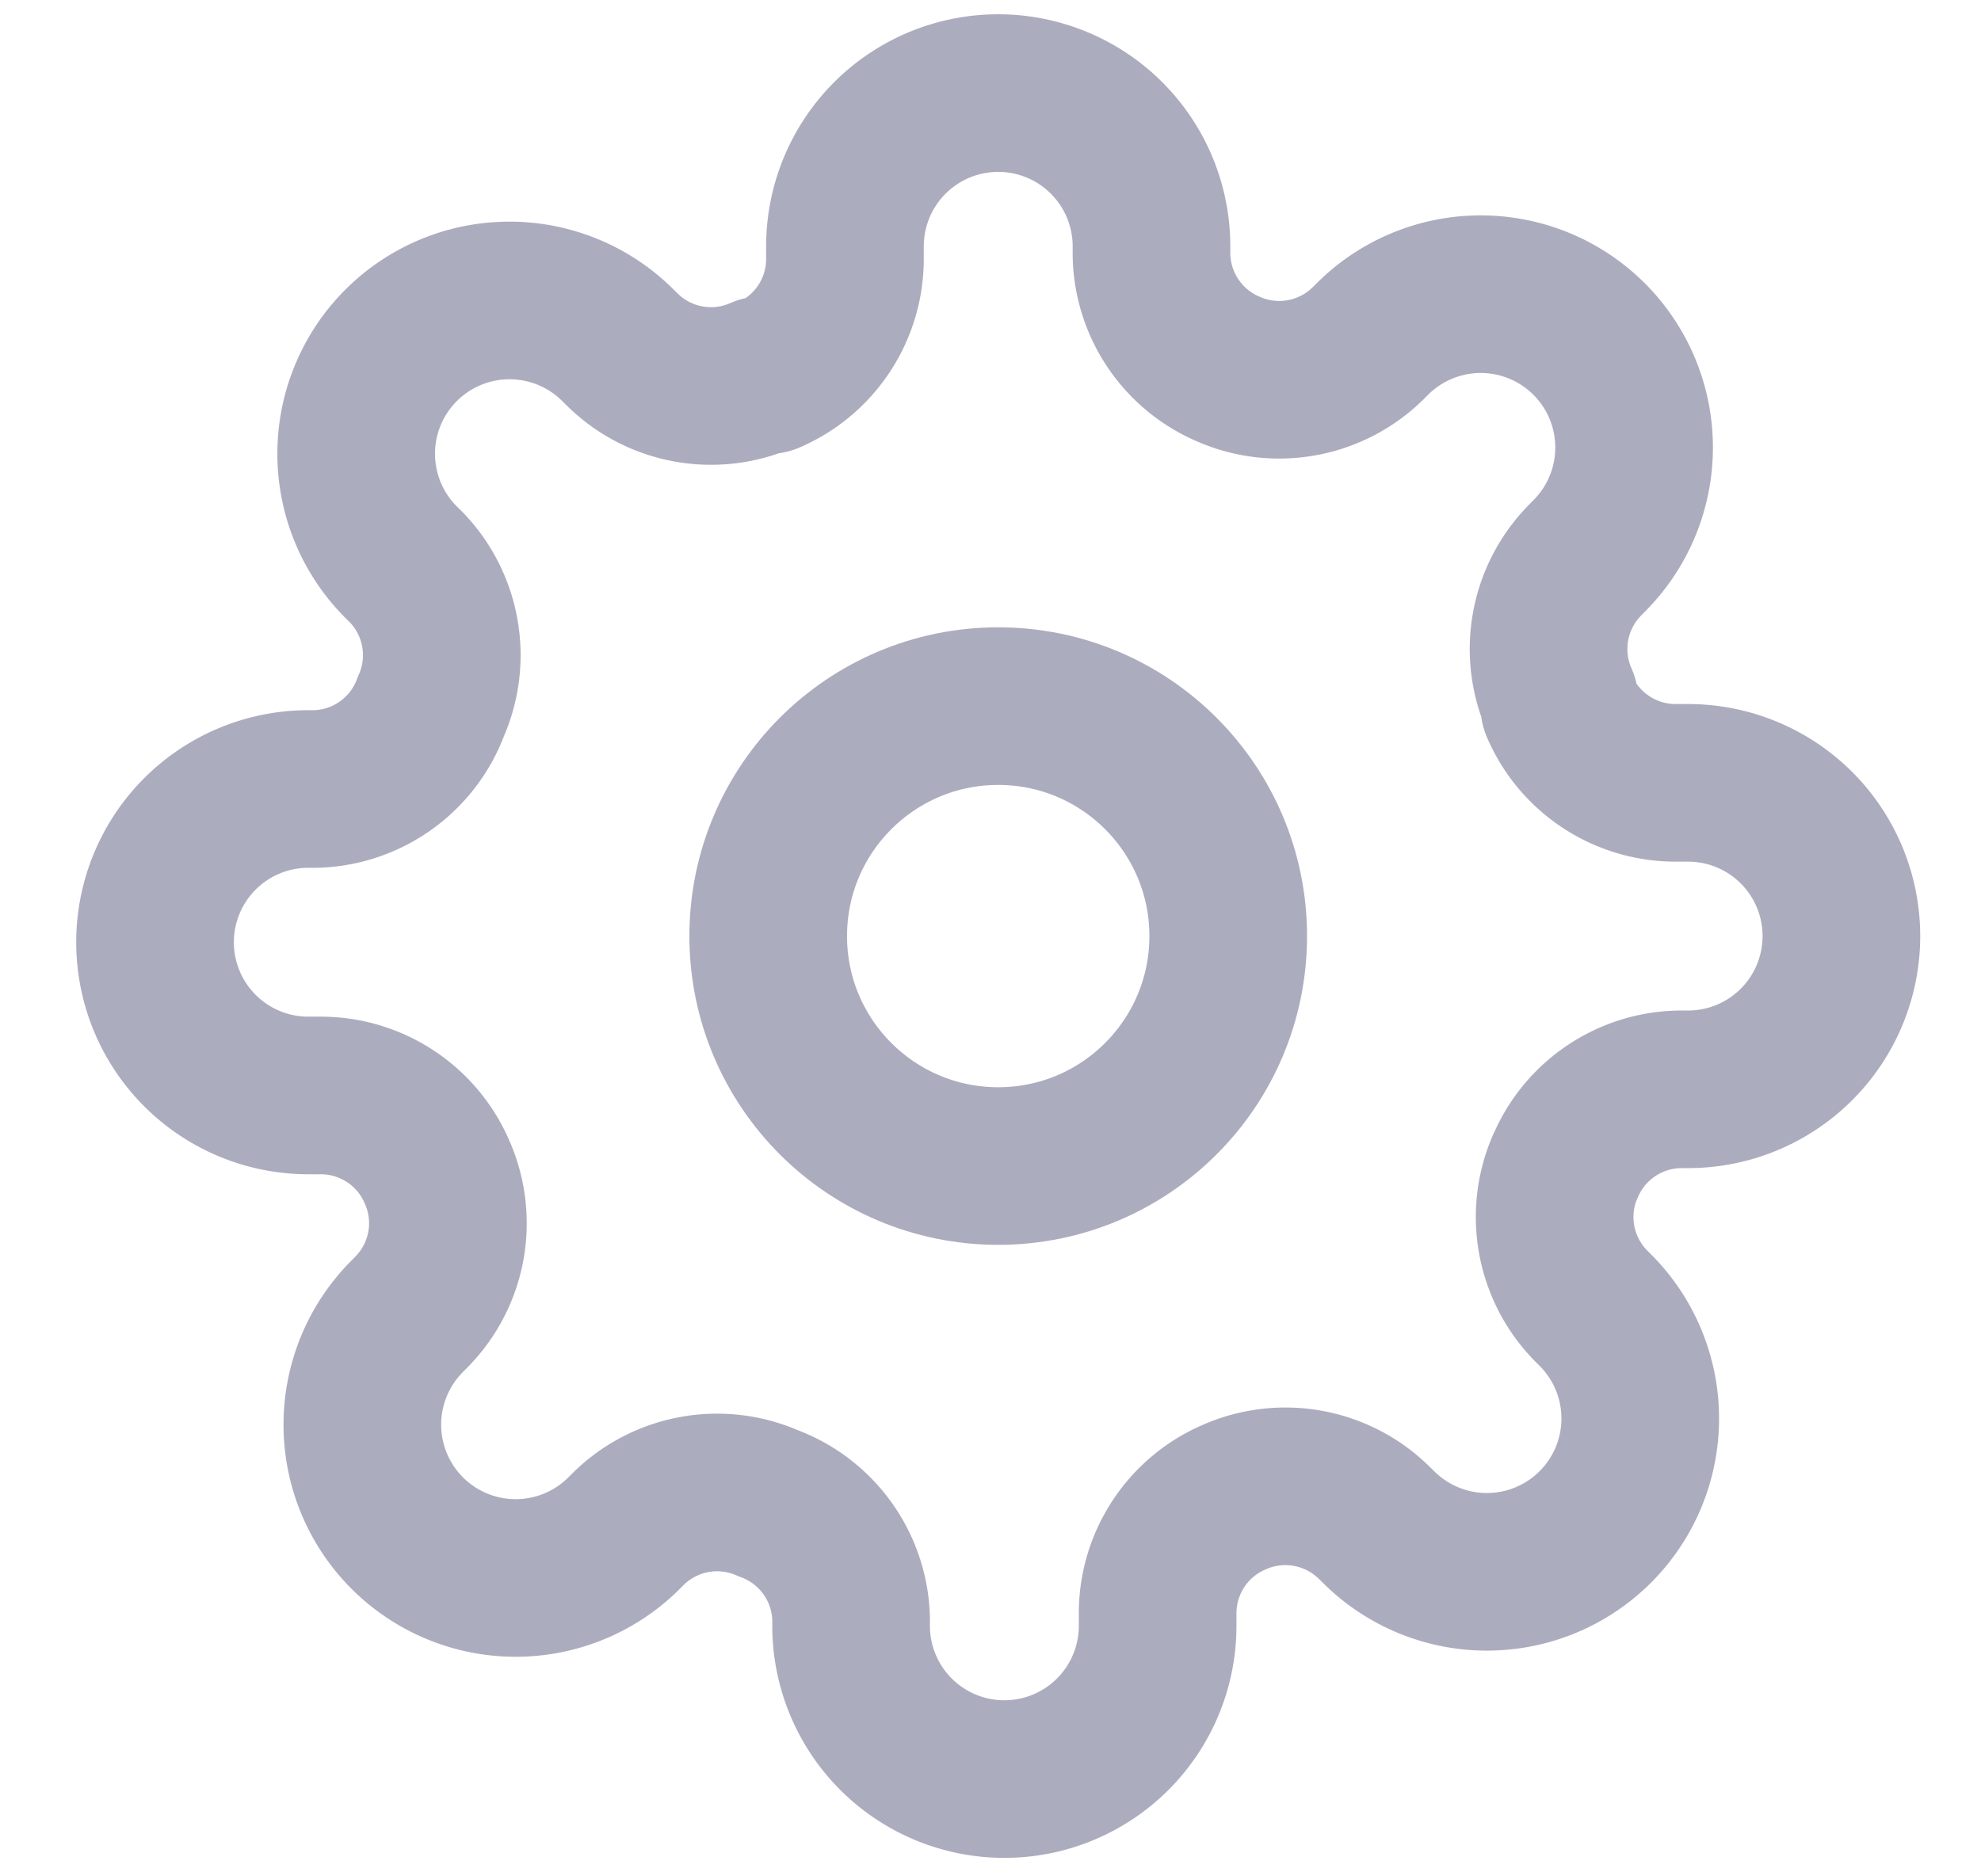 <svg xmlns="http://www.w3.org/2000/svg" width="19" height="18" viewBox="0 0 19 18">
    <g fill="none" fill-rule="evenodd" stroke="#ACACBF" stroke-linecap="round" stroke-linejoin="round" stroke-width="1.512" transform="translate(1.487 .893)">
        <circle cx="8.087" cy="8.087" r="2.206"/>
        <path d="M13.527 10.293c-.2.453-.104.983.243 1.338l.044.044a1.47 1.47 0 1 1-2.08 2.08l-.045-.044a1.213 1.213 0 0 0-1.338-.242c-.444.19-.733.626-.735 1.11v.125a1.47 1.47 0 0 1-2.94 0v-.066a1.213 1.213 0 0 0-.795-1.11 1.213 1.213 0 0 0-1.338.242l-.044.044a1.47 1.47 0 1 1-2.08-2.08l.044-.045c.347-.354.443-.884.242-1.338a1.213 1.213 0 0 0-1.11-.735H1.47a1.47 1.47 0 0 1 0-2.94h.067a1.213 1.213 0 0 0 1.11-.795c.2-.453.104-.983-.243-1.338L2.36 4.5a1.47 1.47 0 1 1 2.08-2.08l.045.044c.354.347.884.443 1.338.242h.058c.445-.19.734-.626.736-1.11V1.47a1.47 1.47 0 0 1 2.94 0v.067c.002.483.291.92.736 1.11.453.2.983.104 1.338-.243l.044-.044a1.47 1.47 0 1 1 2.08 2.08l-.044.045a1.213 1.213 0 0 0-.242 1.338v.058c.19.445.626.734 1.11.736h.125a1.47 1.47 0 0 1 0 2.94h-.066c-.484.002-.92.291-1.11.736z"/>
    </g>
</svg>
